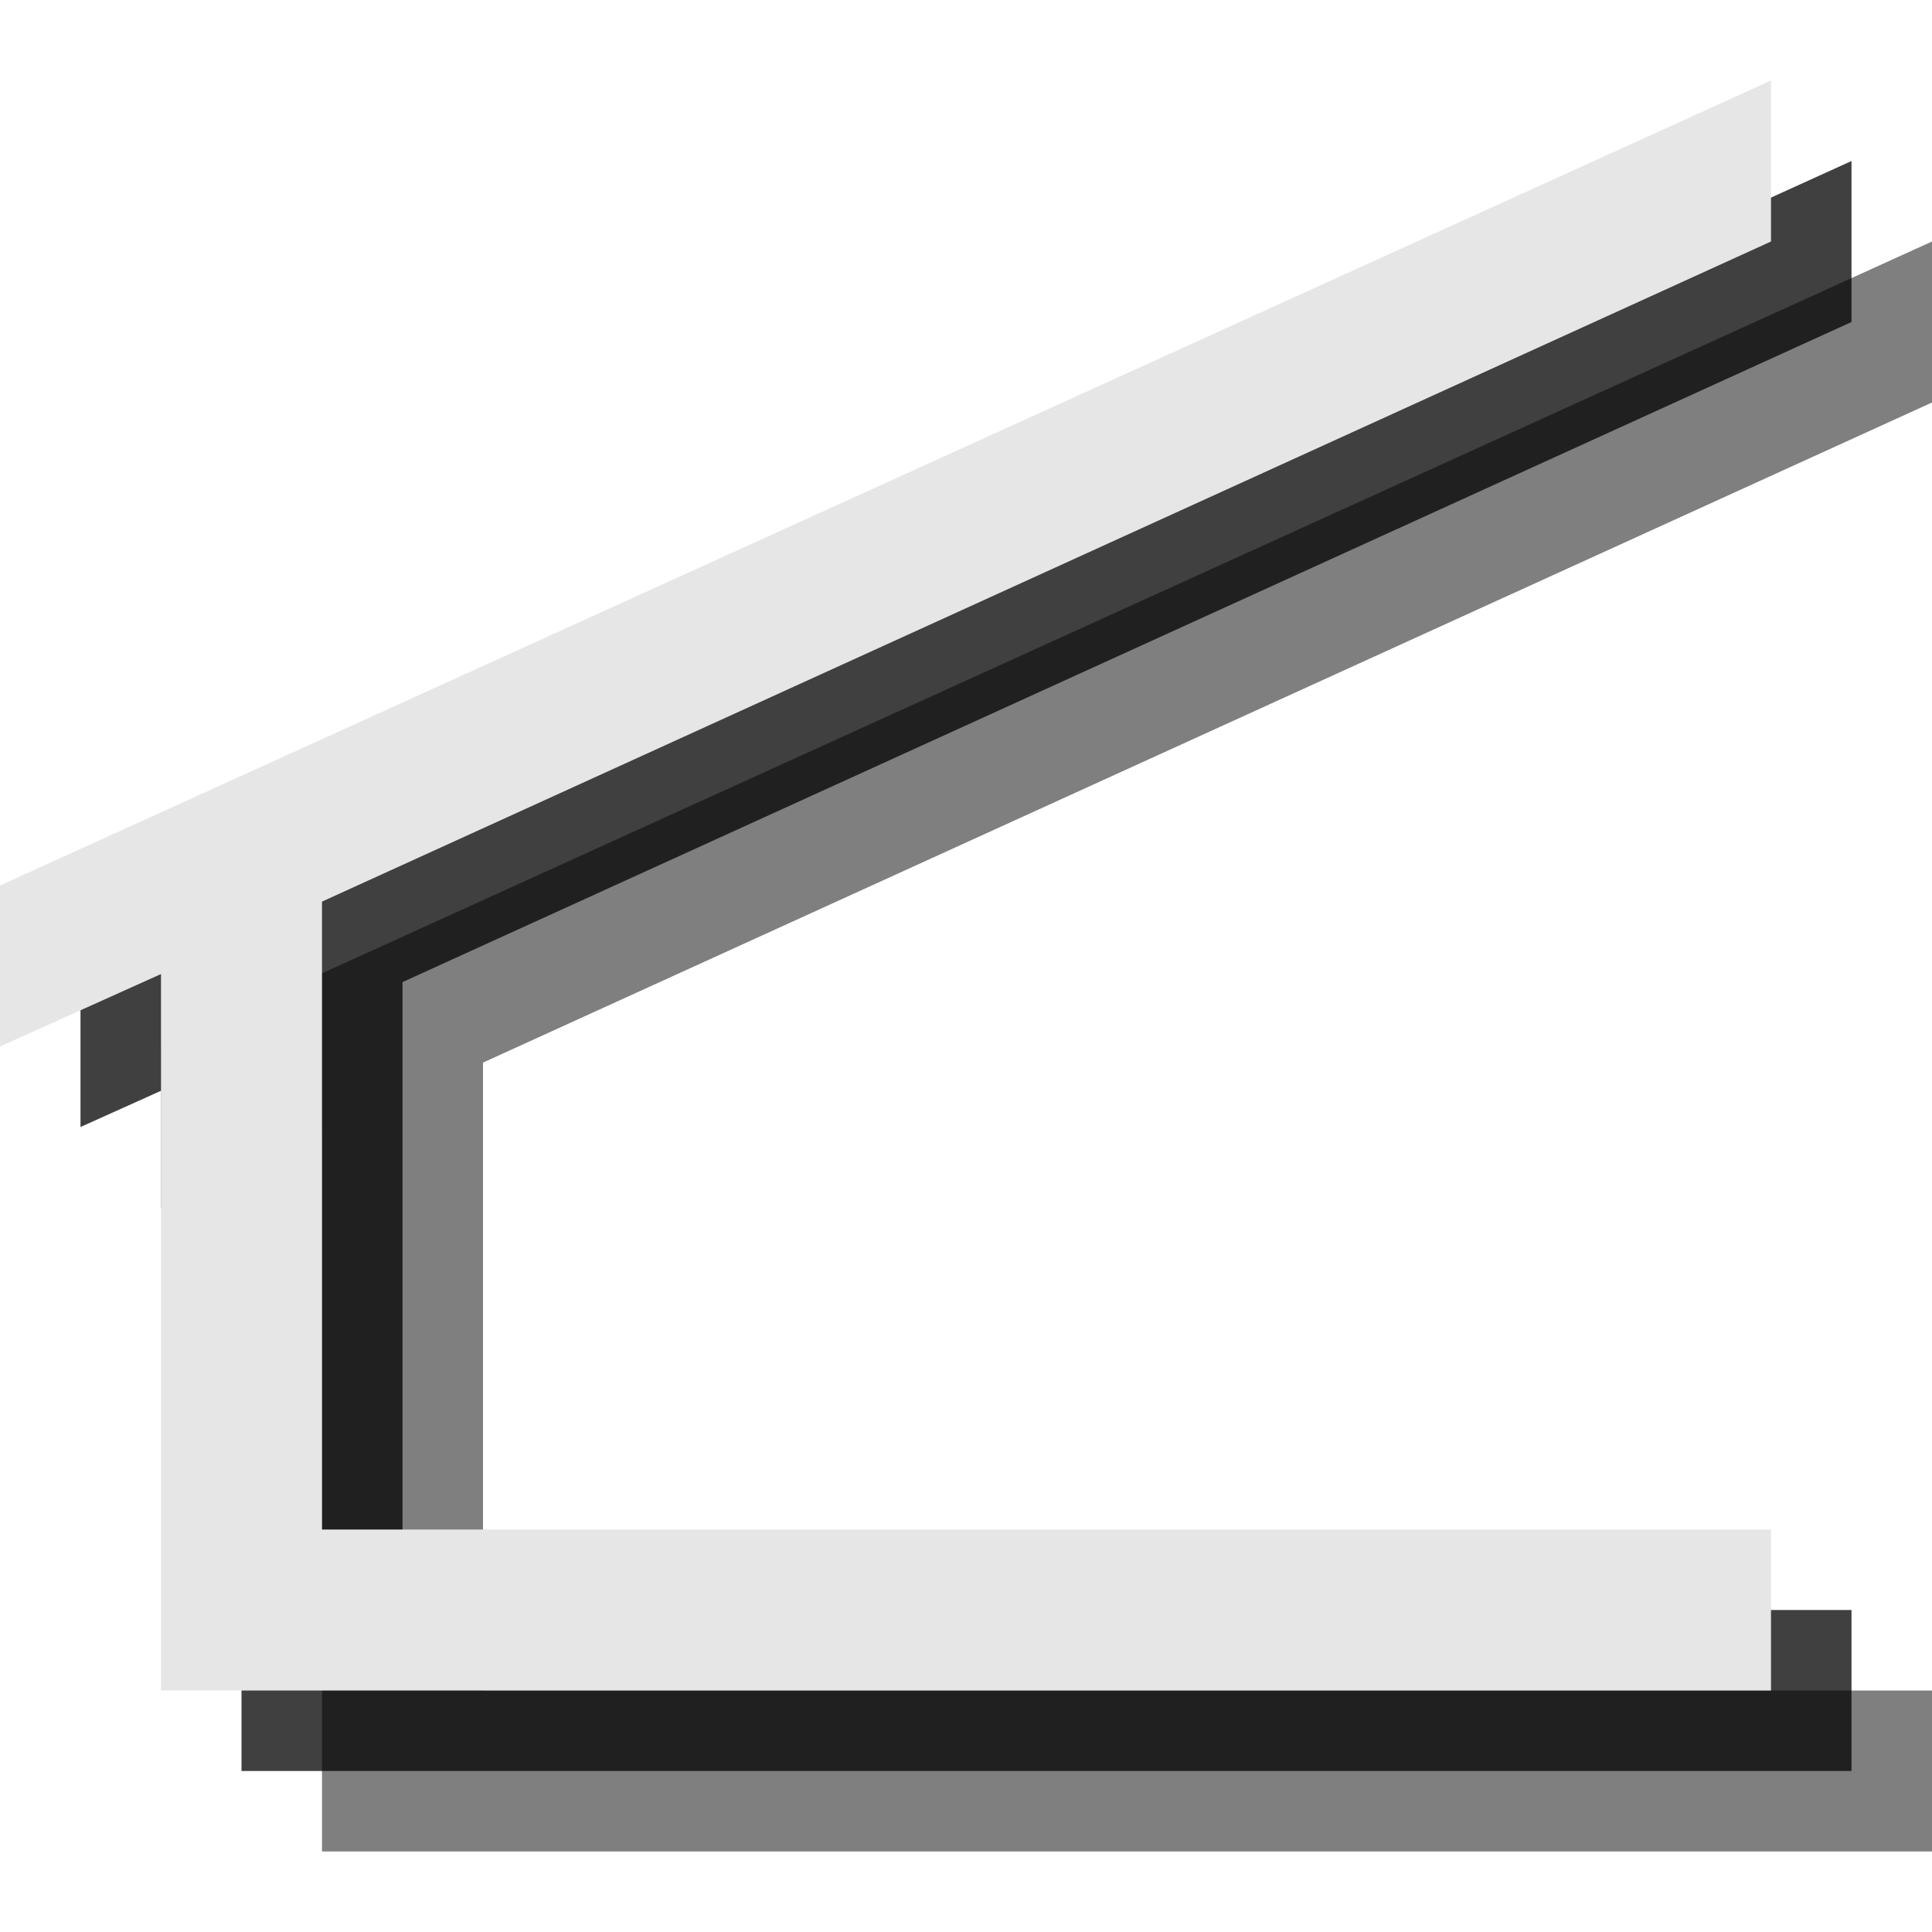 <?xml version="1.0" encoding="utf-8"?>
<!-- Generator: Adobe Illustrator 18.1.1, SVG Export Plug-In . SVG Version: 6.00 Build 0)  -->
<svg version="1.1" id="Icons" xmlns="http://www.w3.org/2000/svg" xmlns:xlink="http://www.w3.org/1999/xlink" x="0px" y="0px"
	 viewBox="0 0 24 24" enable-background="new 0 0 24 24" xml:space="preserve">
<g opacity="0.5">
	<polygon points="24,5 24,3 2,13 2,15 4,14.1 4,23 24,23 24,21 6,21 6,13.2 	"/>
</g>
<g opacity="0.75">
	<polygon points="23,4 23,2 1,12 1,14 3,13.1 3,22 23,22 23,20 5,20 5,12.2 	"/>
</g>
<g>
	<polygon fill="#E6E6E6" points="22,3 22,1 0,11 0,13 2,12.1 2,21 22,21 22,19 4,19 4,11.2 	"/>
</g>
</svg>
